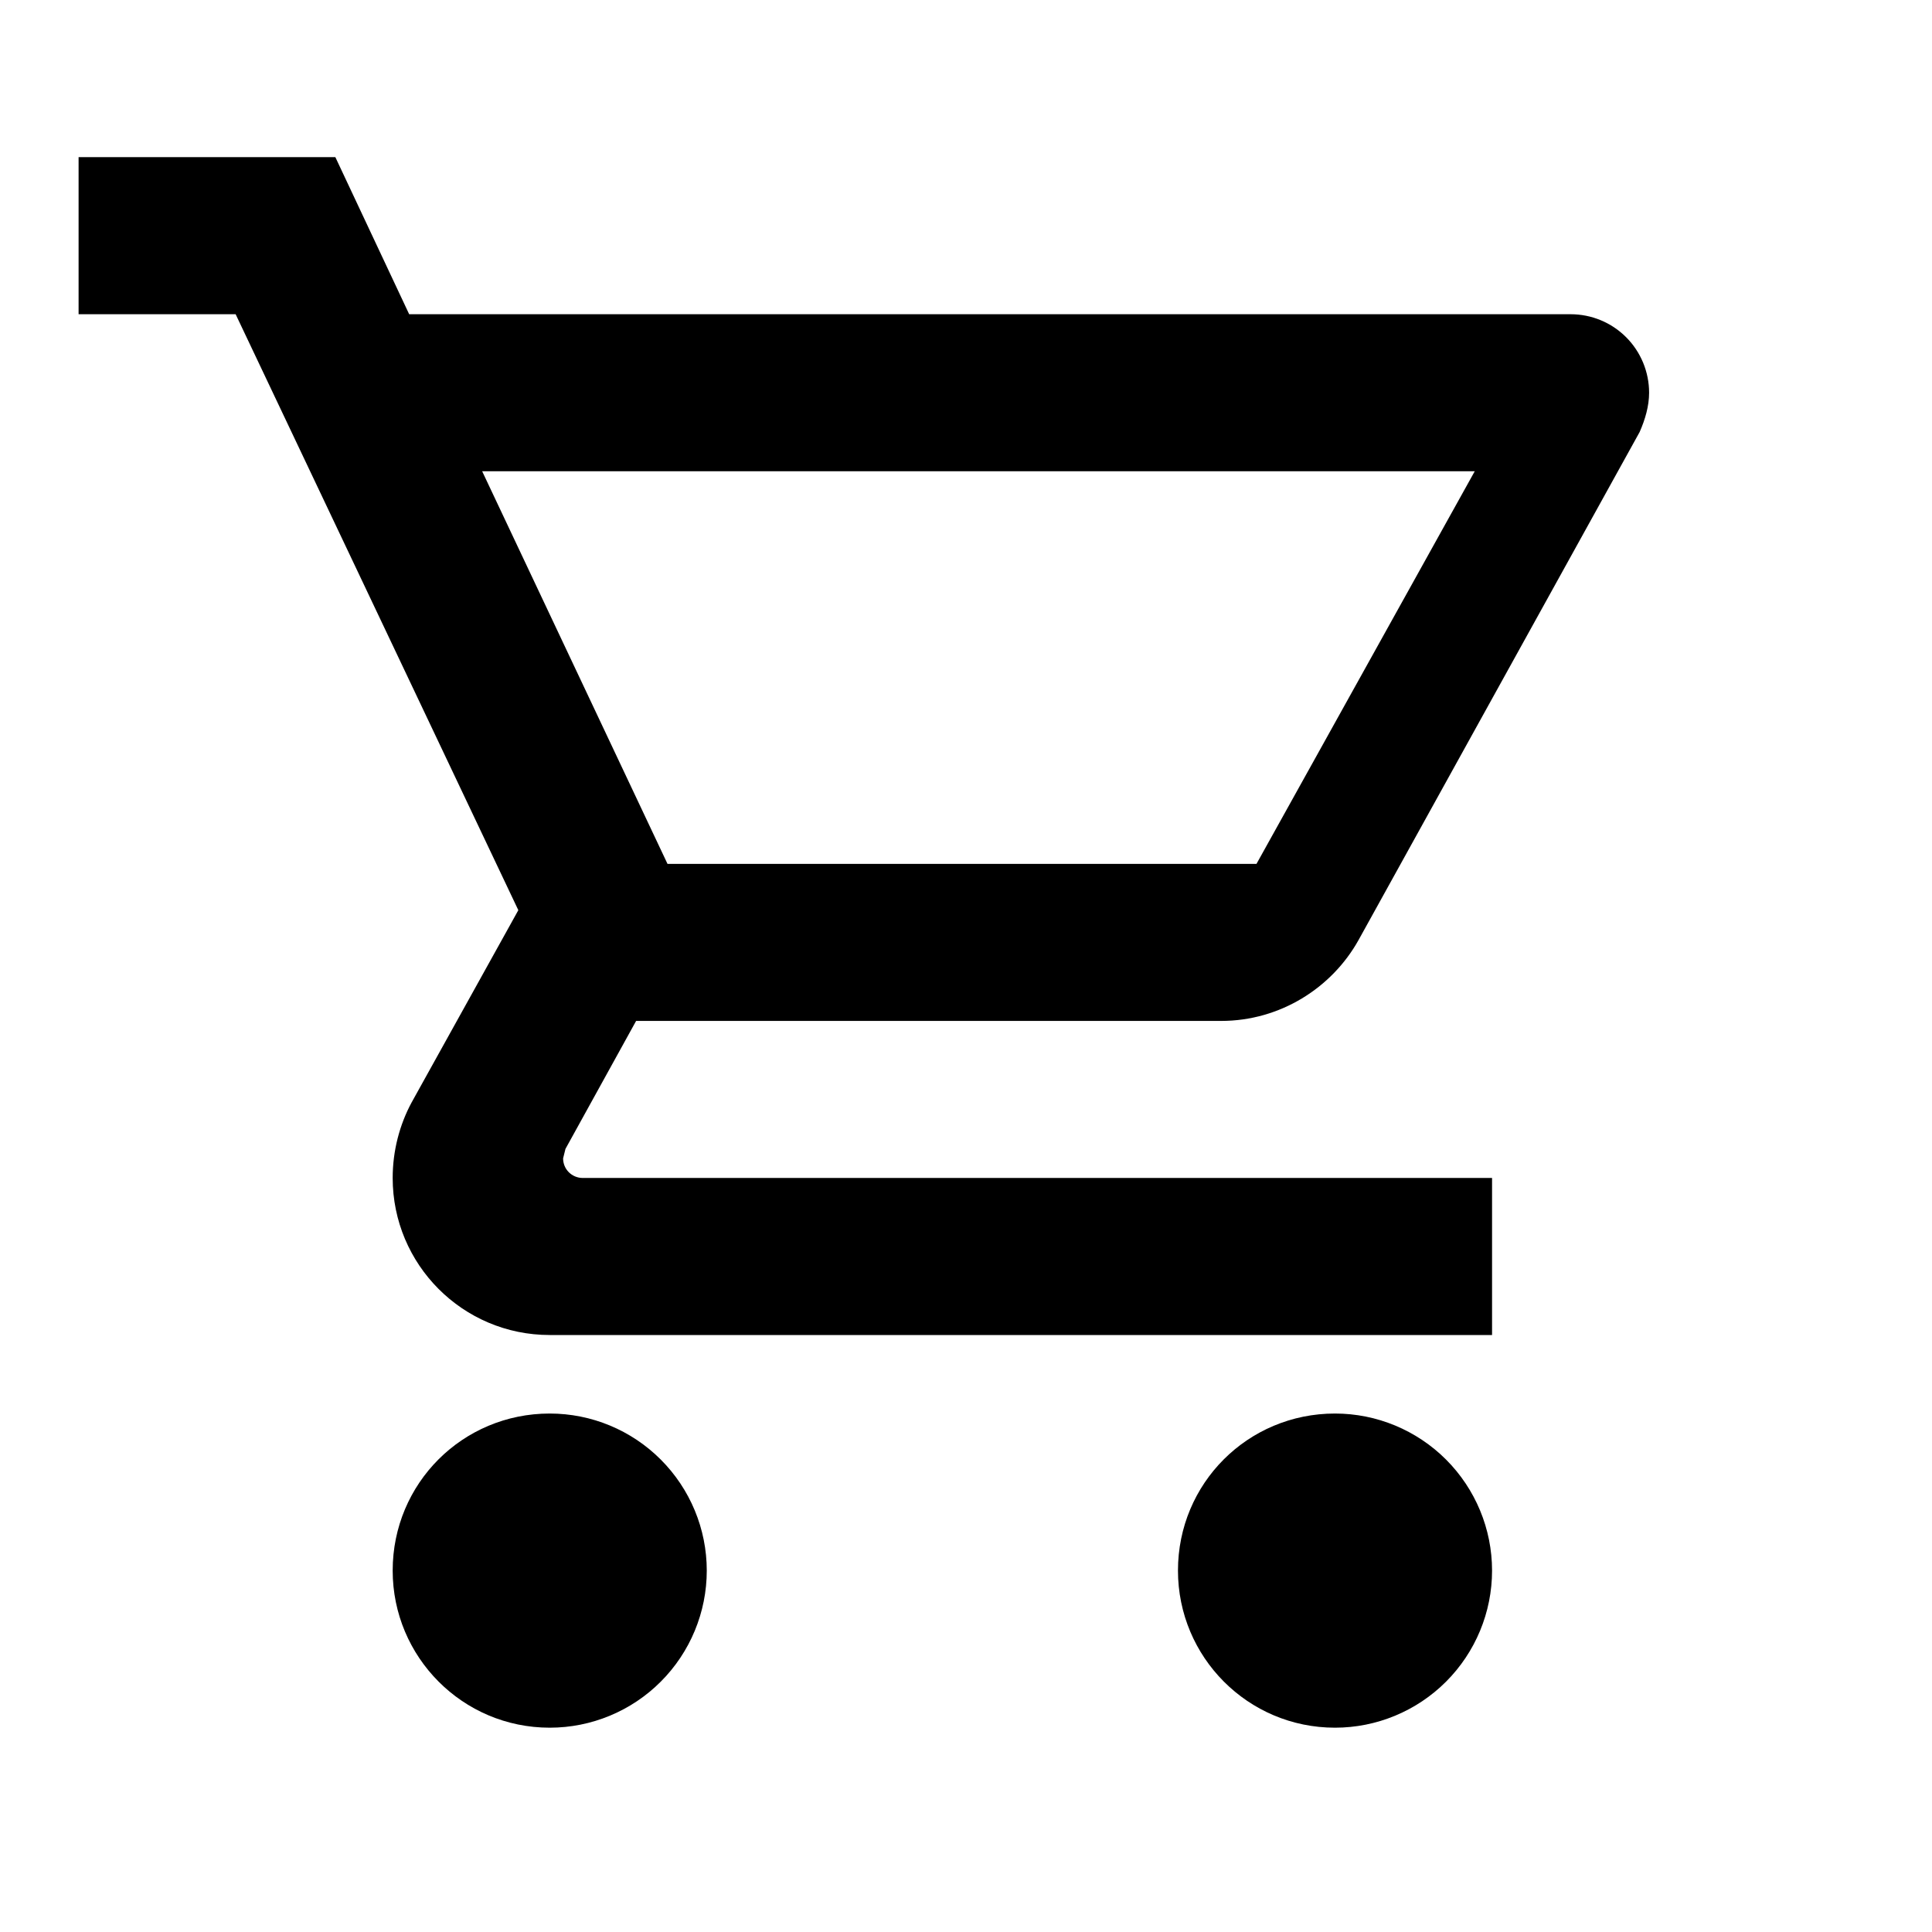 <svg width="28" height="28" viewBox="0 0 28 28" fill="none" xmlns="http://www.w3.org/2000/svg">
<path d="M19.348 20.486C19.951 20.486 20.53 20.726 20.957 21.153C21.384 21.58 21.624 22.159 21.624 22.762C21.624 23.366 21.384 23.945 20.957 24.372C20.53 24.799 19.951 25.039 19.348 25.039C18.084 25.039 17.072 24.014 17.072 22.762C17.072 21.499 18.084 20.486 19.348 20.486ZM1.139 2.277H4.86L5.93 4.554H22.762C23.064 4.554 23.353 4.673 23.567 4.887C23.78 5.1 23.9 5.39 23.9 5.692C23.9 5.885 23.843 6.079 23.763 6.261L19.689 13.624C19.302 14.318 18.551 14.796 17.698 14.796H9.219L8.195 16.651L8.161 16.788C8.161 16.863 8.19 16.936 8.244 16.989C8.297 17.042 8.37 17.072 8.445 17.072H21.624V19.348H7.967C6.704 19.348 5.691 18.324 5.691 17.072C5.691 16.674 5.793 16.298 5.964 15.98L7.512 13.191L3.415 4.554H1.139V2.277ZM7.967 20.486C8.571 20.486 9.15 20.726 9.576 21.153C10.003 21.58 10.243 22.159 10.243 22.762C10.243 23.366 10.003 23.945 9.576 24.372C9.15 24.799 8.571 25.039 7.967 25.039C6.704 25.039 5.691 24.014 5.691 22.762C5.691 21.499 6.704 20.486 7.967 20.486ZM18.21 12.52L21.373 6.83H6.988L9.674 12.52H18.21Z" fill="black"/>
</svg>
